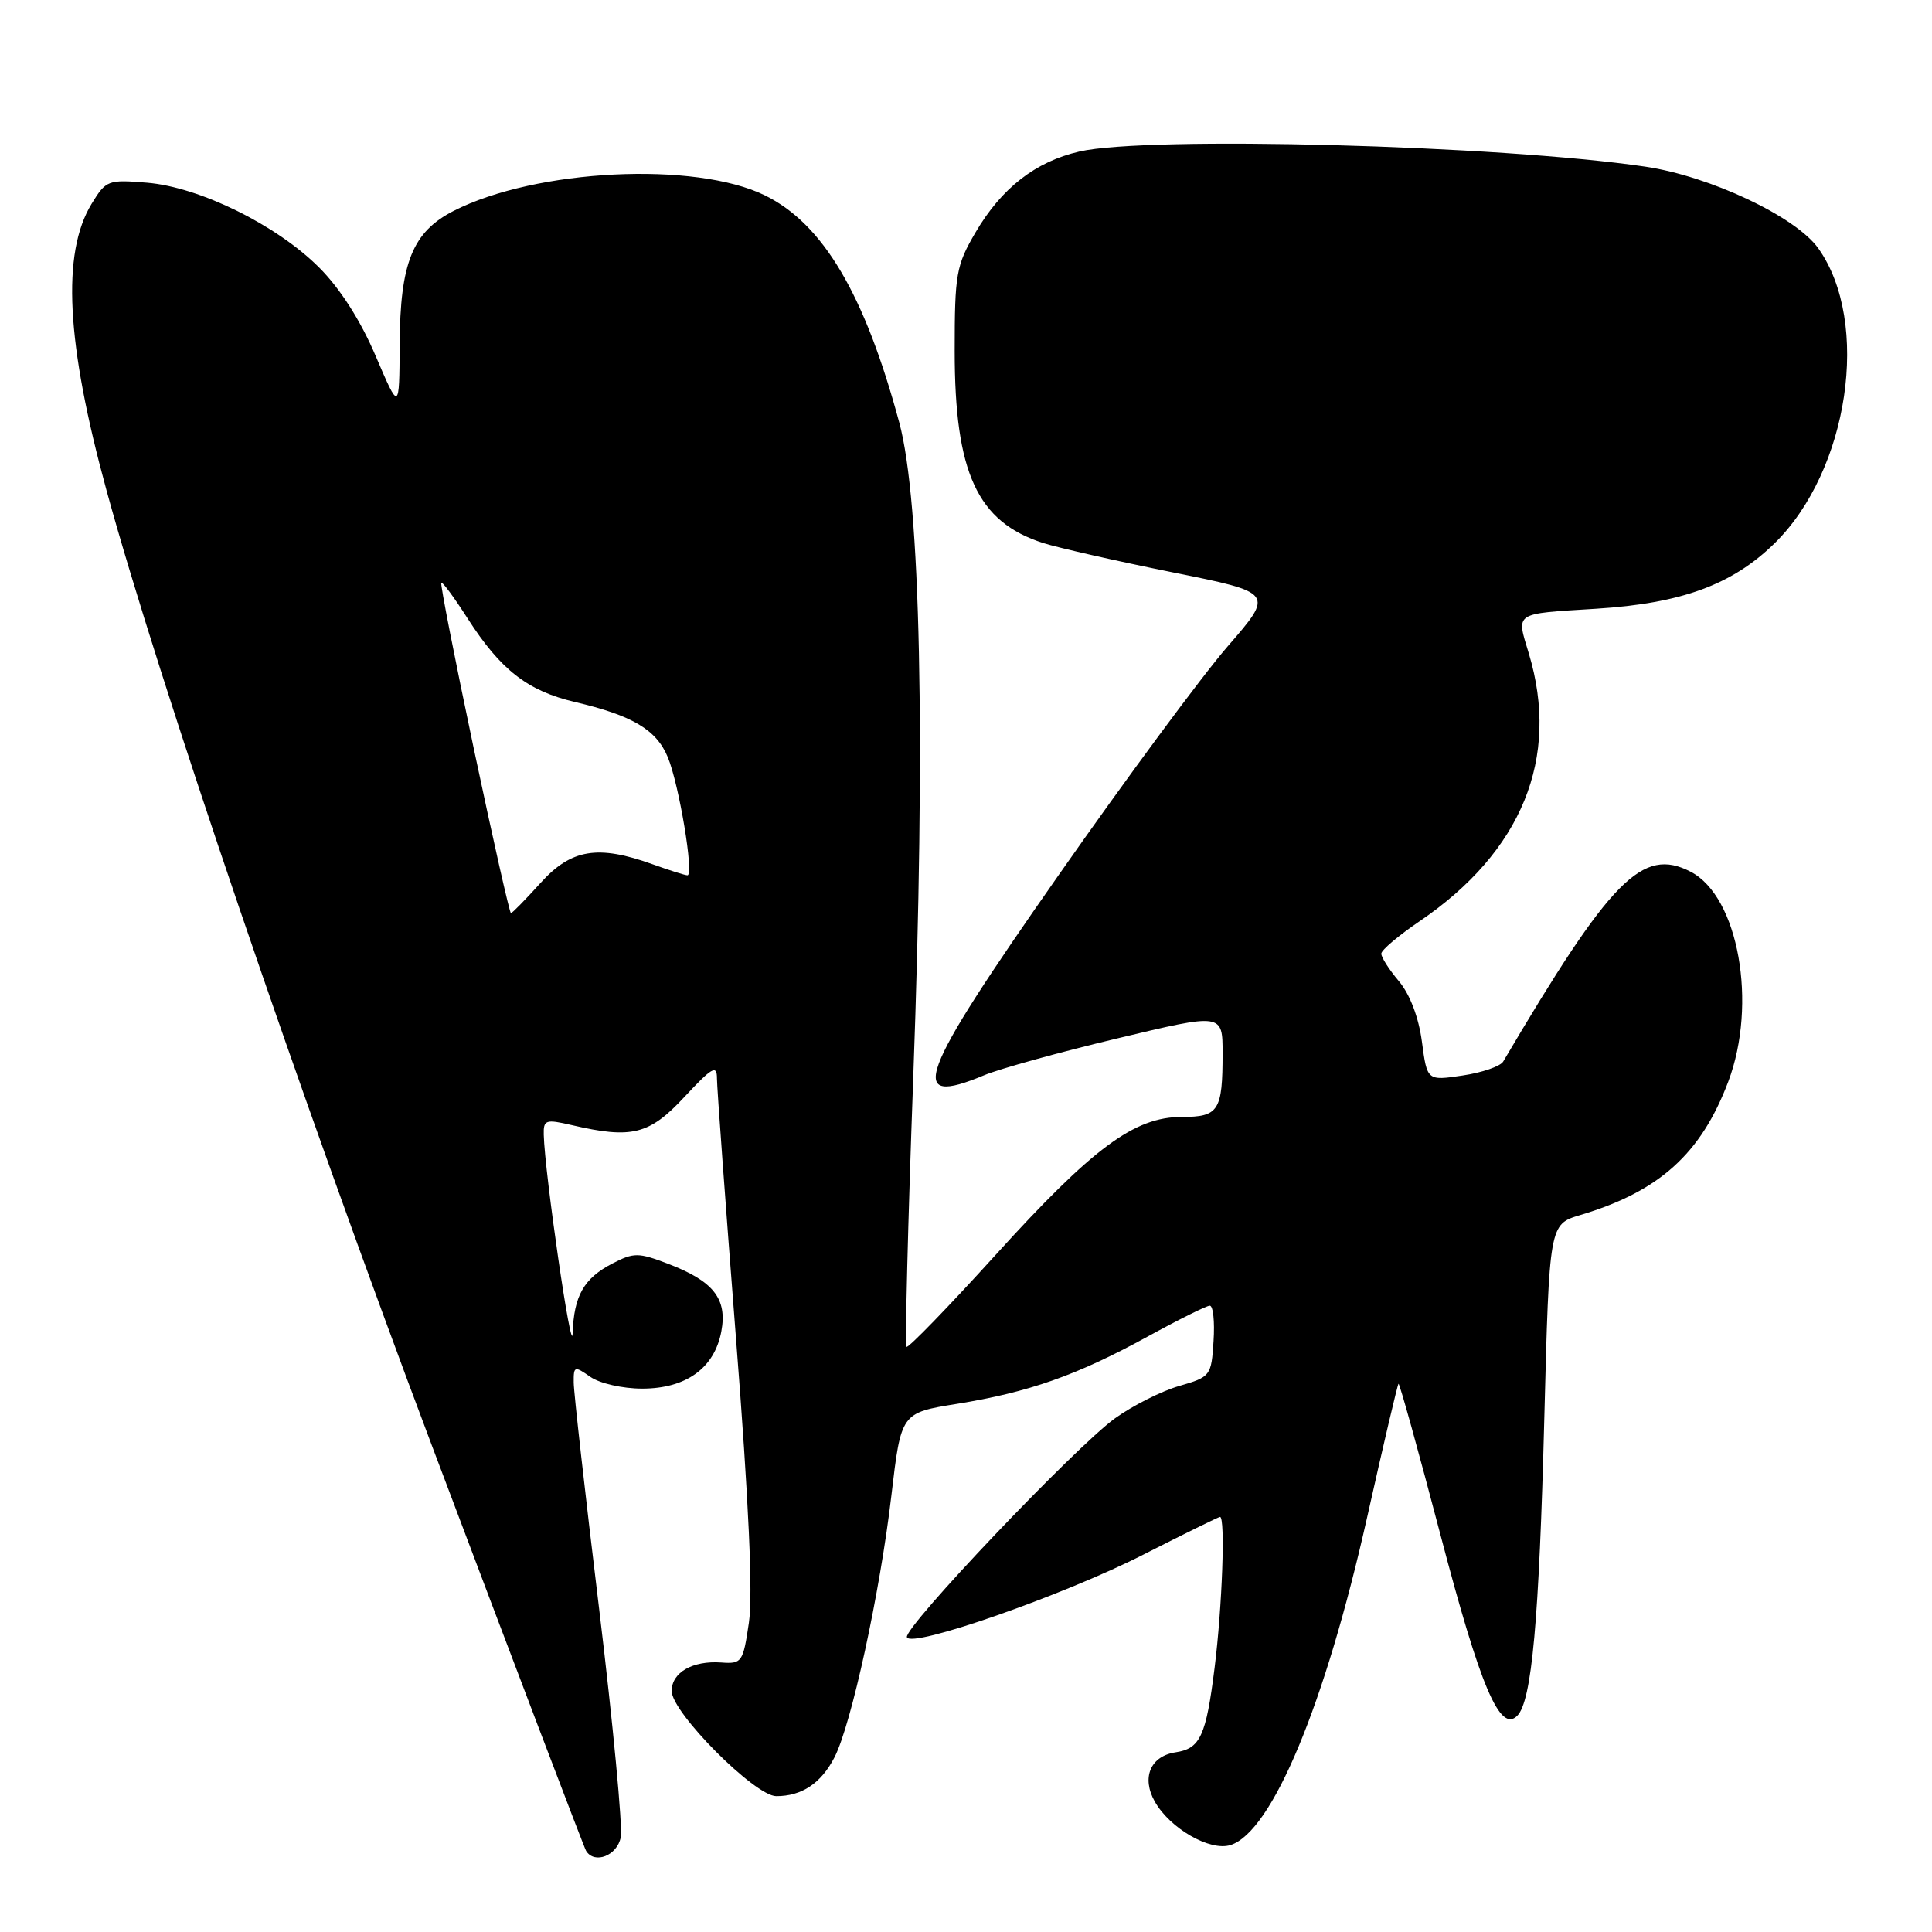 <?xml version="1.0" encoding="UTF-8" standalone="no"?>
<!DOCTYPE svg PUBLIC "-//W3C//DTD SVG 1.1//EN" "http://www.w3.org/Graphics/SVG/1.1/DTD/svg11.dtd" >
<svg xmlns="http://www.w3.org/2000/svg" xmlns:xlink="http://www.w3.org/1999/xlink" version="1.1" viewBox="0 0 256 256">
 <g >
 <path fill="currentColor"
d=" M 82.25 243.45 C 82.52 242.05 81.23 228.44 79.39 213.20 C 77.54 197.97 76.02 184.46 76.02 183.19 C 76.00 181.01 76.12 180.97 78.22 182.44 C 79.46 183.31 82.50 184.00 85.09 184.00 C 90.91 184.00 94.67 181.28 95.58 176.42 C 96.39 172.10 94.54 169.75 88.50 167.45 C 84.59 165.96 83.99 165.95 81.15 167.42 C 77.36 169.38 76.04 171.71 75.88 176.68 C 75.76 180.13 72.18 155.47 72.05 150.36 C 72.00 148.38 72.30 148.28 75.75 149.08 C 83.72 150.93 86.03 150.36 90.68 145.36 C 94.36 141.41 95.00 141.04 95.00 142.90 C 95.00 144.09 96.14 159.58 97.52 177.31 C 99.23 199.12 99.78 211.33 99.23 215.03 C 98.46 220.26 98.30 220.49 95.57 220.29 C 91.77 220.02 89.00 221.61 89.00 224.07 C 89.00 226.92 100.03 238.00 102.86 238.00 C 106.24 238.00 108.79 236.30 110.56 232.88 C 112.80 228.56 116.62 210.99 118.12 198.11 C 119.40 187.21 119.40 187.21 126.80 186.02 C 136.32 184.48 142.69 182.24 152.00 177.14 C 156.12 174.88 159.86 173.02 160.30 173.01 C 160.75 173.01 160.97 175.12 160.80 177.71 C 160.51 182.31 160.40 182.45 156.25 183.65 C 153.92 184.32 150.09 186.25 147.75 187.93 C 142.50 191.71 119.72 215.67 120.17 216.94 C 120.71 218.45 140.89 211.40 151.49 206.00 C 156.90 203.25 161.47 201.00 161.66 201.00 C 162.38 201.00 161.95 212.94 160.94 220.99 C 159.81 230.03 159.04 231.70 155.78 232.19 C 152.44 232.69 151.23 235.54 153.01 238.71 C 155.02 242.28 160.34 245.34 163.05 244.48 C 168.55 242.74 175.59 225.85 181.15 201.06 C 183.30 191.46 185.17 183.50 185.31 183.36 C 185.44 183.22 187.94 192.22 190.86 203.34 C 196.16 223.55 198.75 229.64 201.04 227.35 C 202.97 225.44 203.94 214.73 204.63 187.86 C 205.29 162.23 205.29 162.23 209.39 161.00 C 219.85 157.88 225.39 152.89 229.00 143.33 C 232.90 133.01 230.36 118.79 224.02 115.51 C 217.64 112.21 213.47 116.43 199.18 140.66 C 198.81 141.29 196.38 142.13 193.80 142.51 C 189.10 143.21 189.10 143.21 188.41 138.02 C 187.98 134.79 186.82 131.75 185.36 130.01 C 184.06 128.47 183.01 126.83 183.03 126.36 C 183.04 125.89 185.32 123.96 188.09 122.08 C 201.66 112.87 206.74 100.43 202.58 86.60 C 200.91 81.06 200.48 81.35 211.50 80.66 C 222.79 79.95 229.51 77.49 235.11 72.02 C 244.98 62.38 247.91 42.70 240.93 32.90 C 237.94 28.70 226.59 23.35 218.00 22.08 C 198.72 19.24 152.08 17.99 143.02 20.08 C 137.21 21.42 132.72 24.91 129.27 30.78 C 126.70 35.17 126.50 36.28 126.50 46.50 C 126.50 62.65 129.49 69.15 138.22 71.95 C 140.27 72.60 148.00 74.35 155.39 75.84 C 168.84 78.54 168.84 78.54 162.67 85.65 C 159.27 89.57 149.18 103.22 140.25 115.99 C 121.52 142.74 120.01 146.82 130.44 142.46 C 132.46 141.62 140.39 139.42 148.06 137.59 C 162.00 134.25 162.00 134.25 162.00 139.55 C 162.00 147.20 161.49 148.00 156.59 148.00 C 150.30 148.00 144.79 152.09 131.88 166.33 C 125.63 173.22 120.34 178.67 120.12 178.46 C 119.90 178.24 120.30 162.18 121.01 142.78 C 122.65 97.79 121.99 66.48 119.16 56.00 C 114.58 39.01 109.08 29.69 101.38 25.90 C 92.12 21.34 71.00 22.39 60.12 27.94 C 54.67 30.72 53.01 34.82 52.96 45.65 C 52.91 54.50 52.91 54.50 49.77 47.15 C 47.78 42.47 45.05 38.20 42.28 35.44 C 36.65 29.81 26.46 24.79 19.48 24.21 C 14.30 23.78 14.05 23.88 12.13 27.02 C 8.15 33.57 8.77 45.46 14.12 65.00 C 20.96 90.00 39.79 145.28 57.21 191.50 C 68.20 220.65 77.40 244.84 77.66 245.25 C 78.77 247.06 81.79 245.88 82.25 243.45 Z  M 62.79 99.25 C 60.26 87.29 58.32 77.37 58.47 77.21 C 58.62 77.05 60.20 79.19 61.97 81.96 C 66.35 88.78 69.90 91.54 76.19 93.02 C 83.81 94.81 86.97 96.69 88.48 100.32 C 89.98 103.92 91.99 116.01 91.09 115.98 C 90.77 115.98 88.70 115.32 86.50 114.53 C 79.22 111.91 75.69 112.49 71.62 117.00 C 69.63 119.20 67.87 121.00 67.70 121.00 C 67.53 121.00 65.32 111.21 62.79 99.25 Z "/>
</g>
</svg>